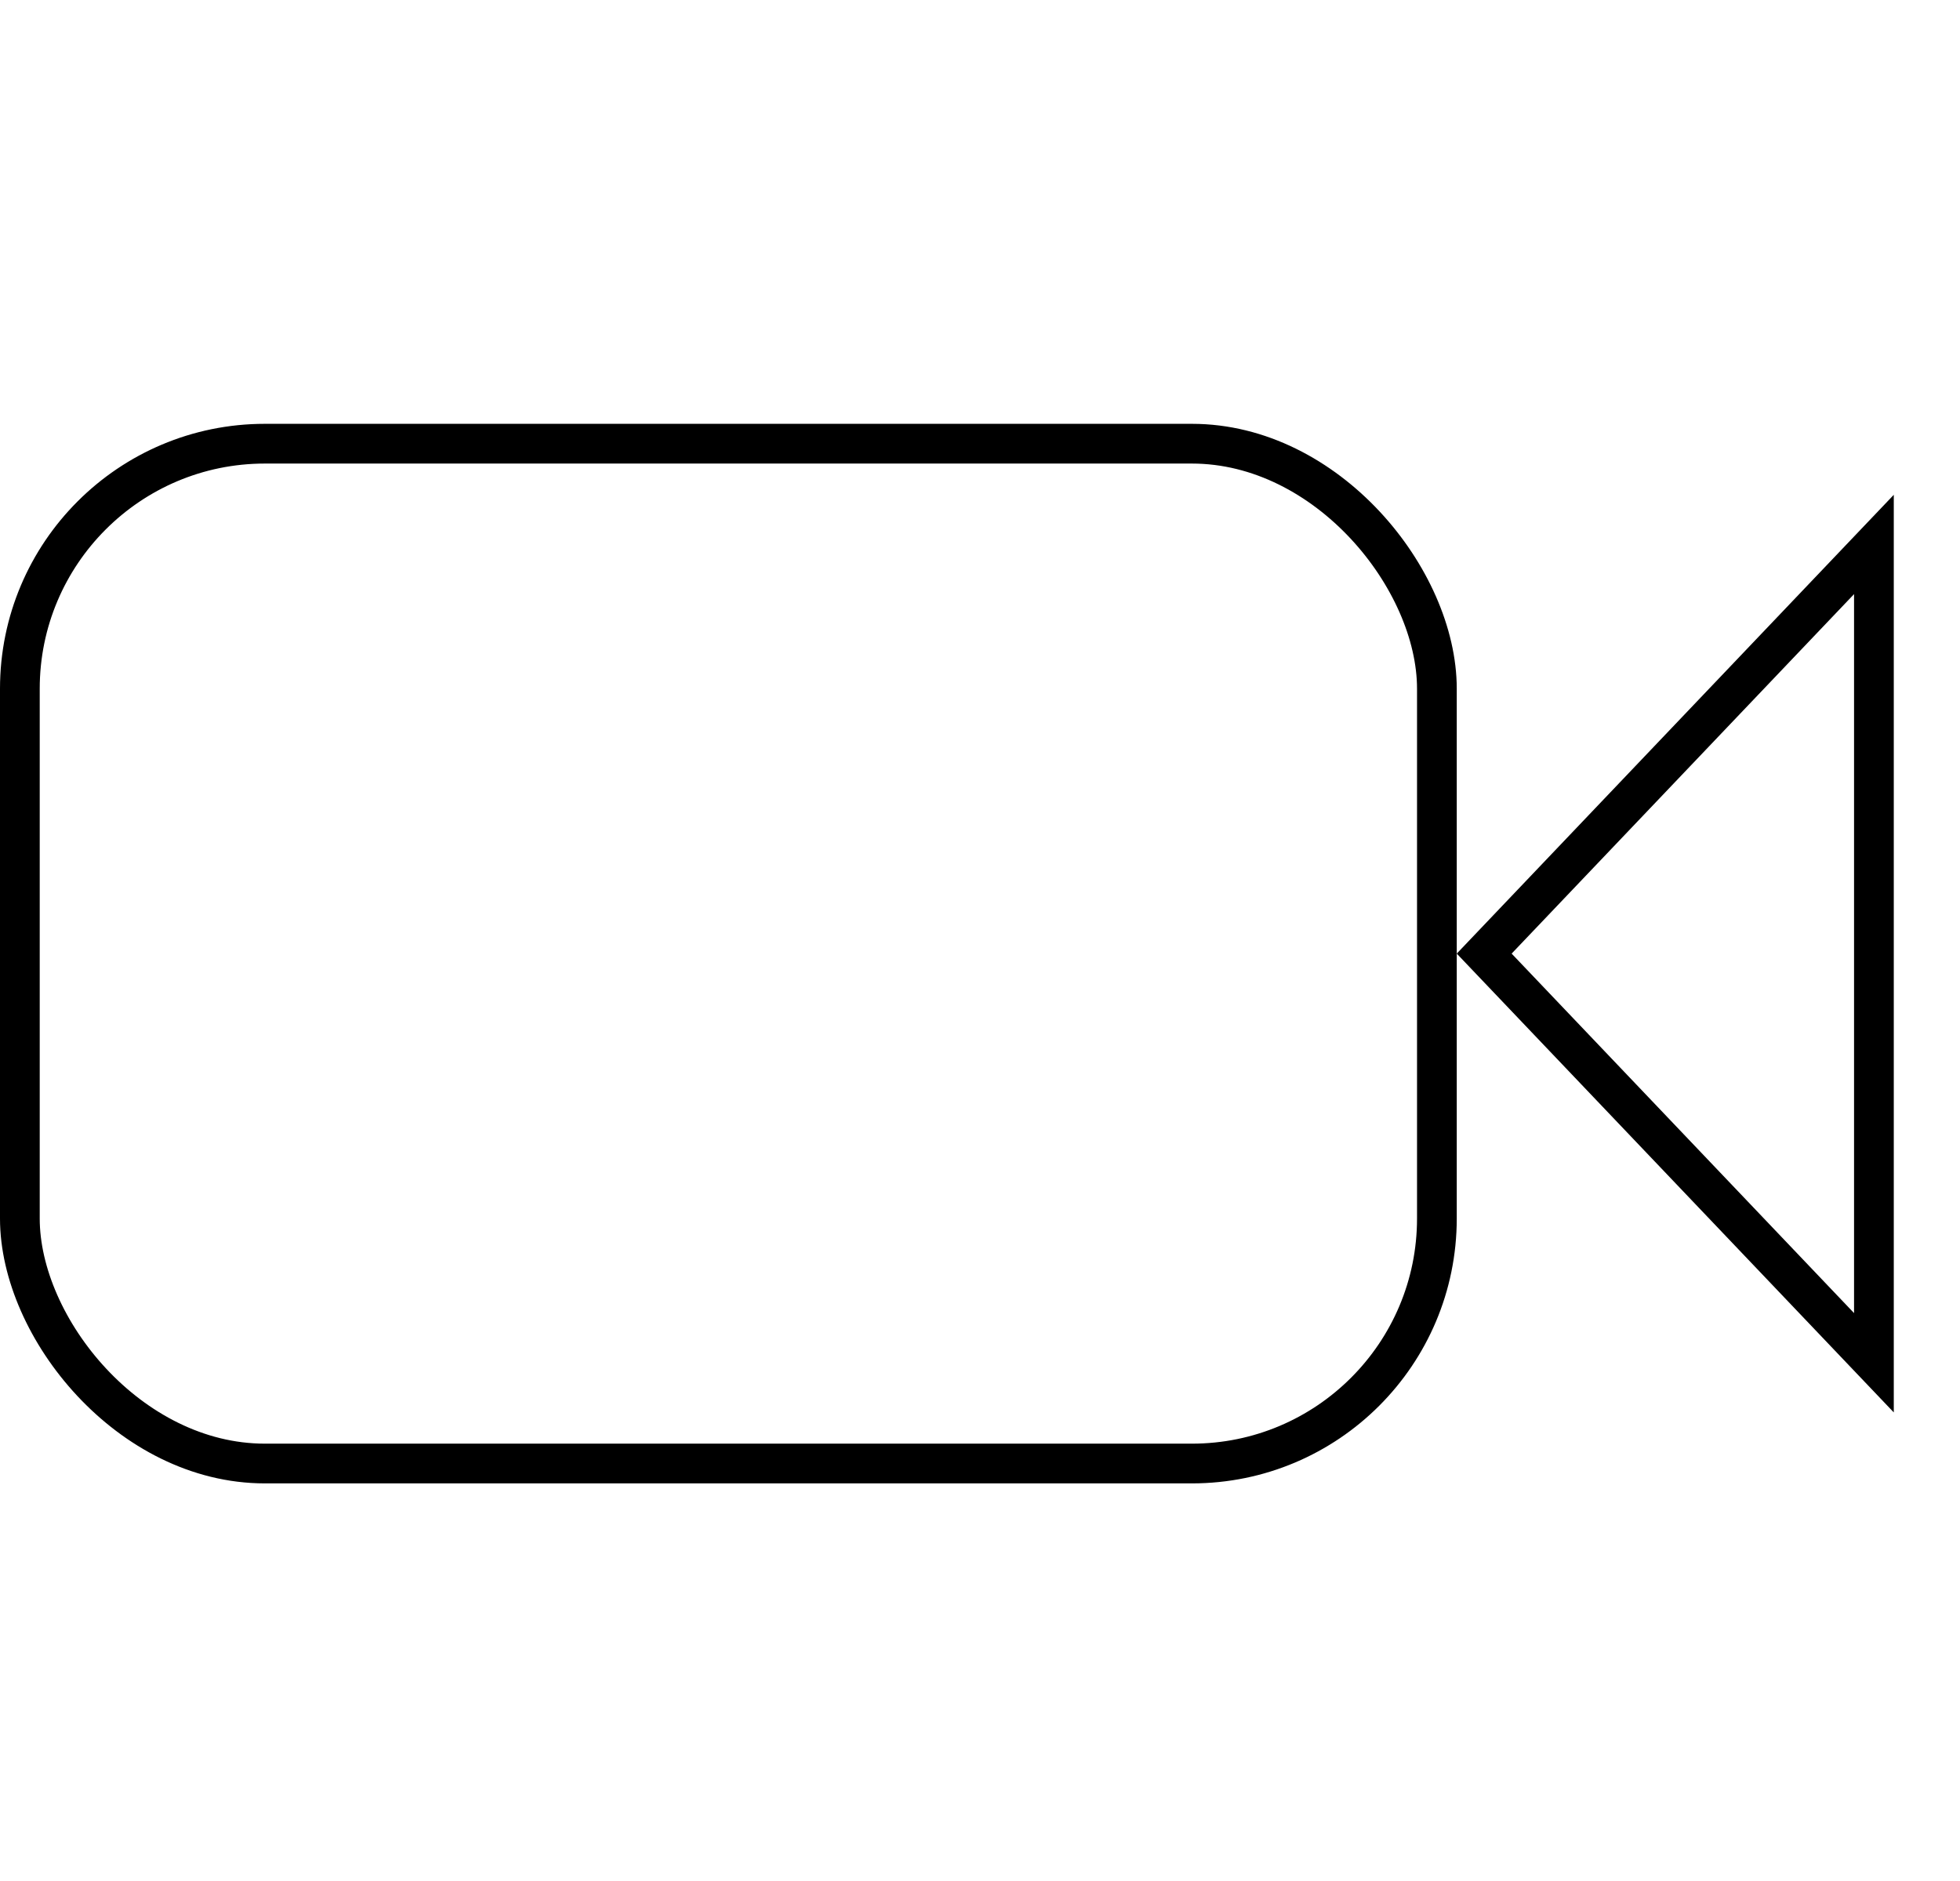 <svg width="74" height="71" viewBox="0 0 74 71" fill="none" xmlns="http://www.w3.org/2000/svg">
<rect x="0.75" y="16.75" width="53.5" height="38.5" rx="9.25" stroke="black" stroke-width="1.5"/>
<path d="M70.75 51.446L56.036 36L70.75 20.554L70.75 51.446Z" stroke="black" stroke-width="1.5"/>
</svg>

